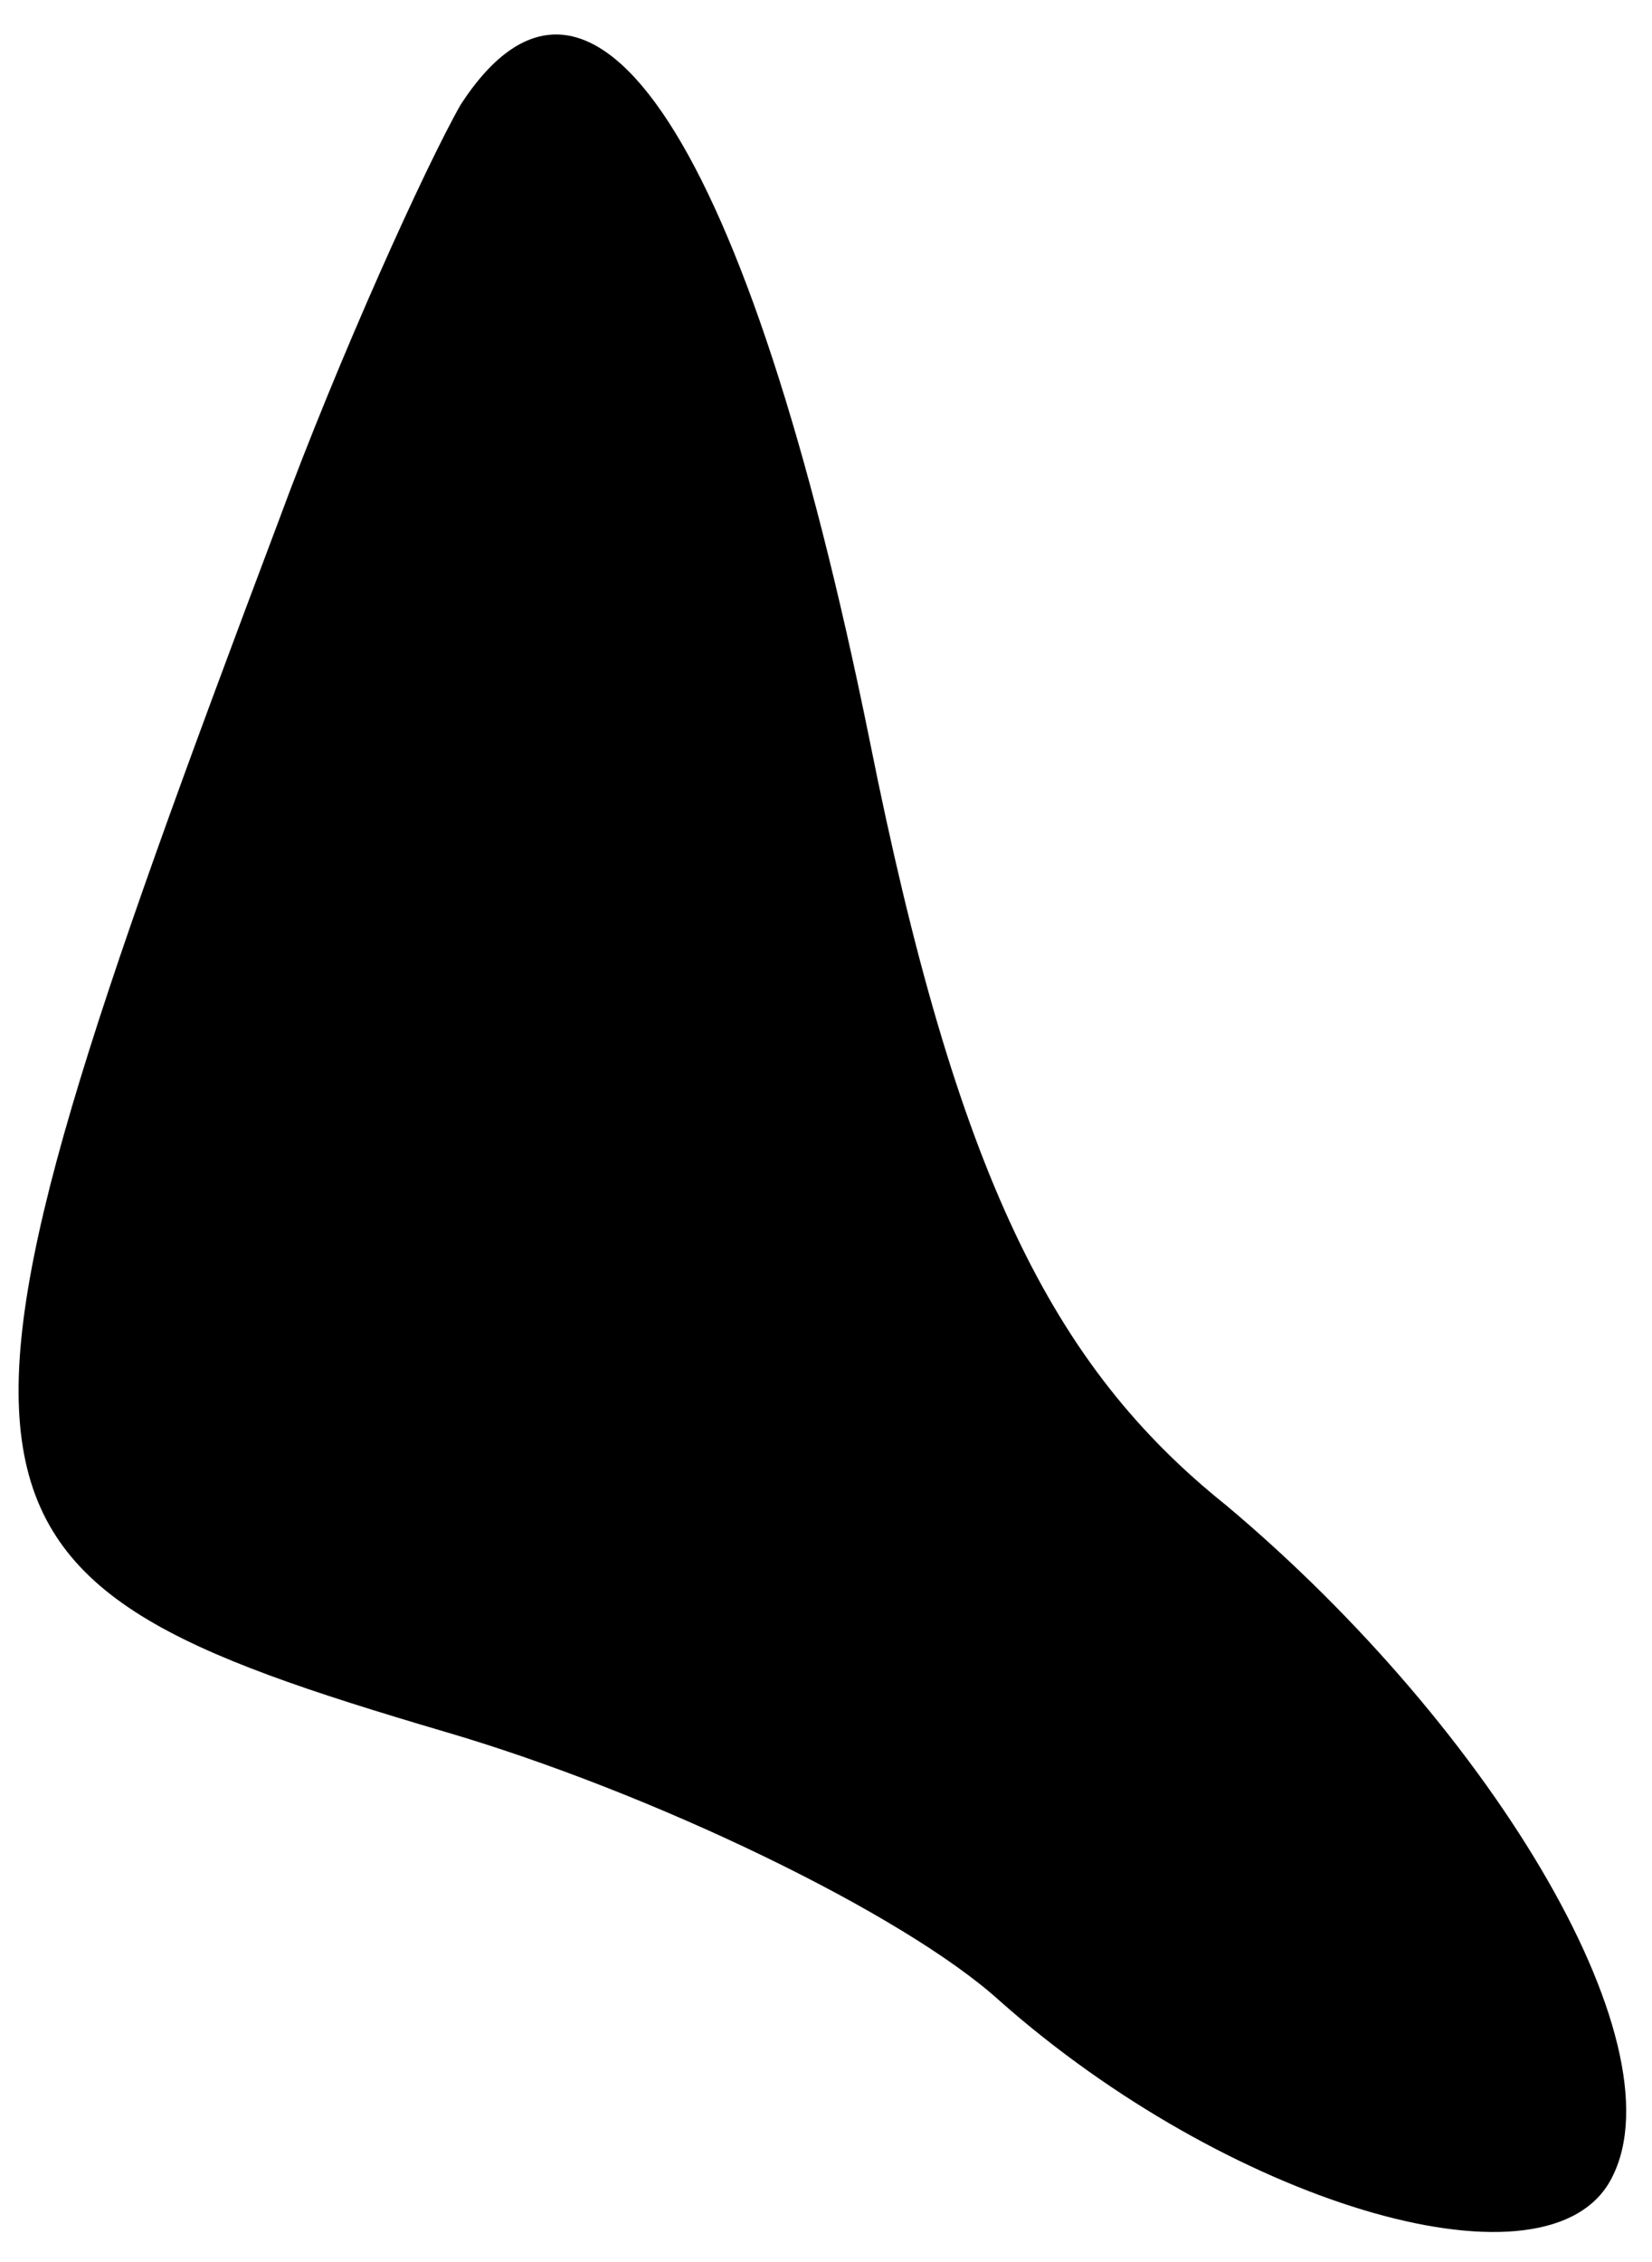 <?xml version="1.0" standalone="no"?>
<!DOCTYPE svg PUBLIC "-//W3C//DTD SVG 20010904//EN"
 "http://www.w3.org/TR/2001/REC-SVG-20010904/DTD/svg10.dtd">
<svg version="1.0" xmlns="http://www.w3.org/2000/svg"
 width="19pt" height="26pt" viewBox="0 0 19 26"
 preserveAspectRatio="xMidYMid meet">
<g transform="translate(0,26) scale(0.1,-0.1)"
fill="#000000" stroke="none">
<path fill="#000000" stroke="none" d="M53 248 c-4 -7 -14 -29 -21 -48 -43
-114 -42 -121 19 -139 24 -7 53 -21 64 -31 26 -23 62 -34 70 -21 9 15 -13 52
-44 78 -20 16 -31 38 -41 88 -14 69 -32 96 -47 73z"/>
</g>
</svg>
